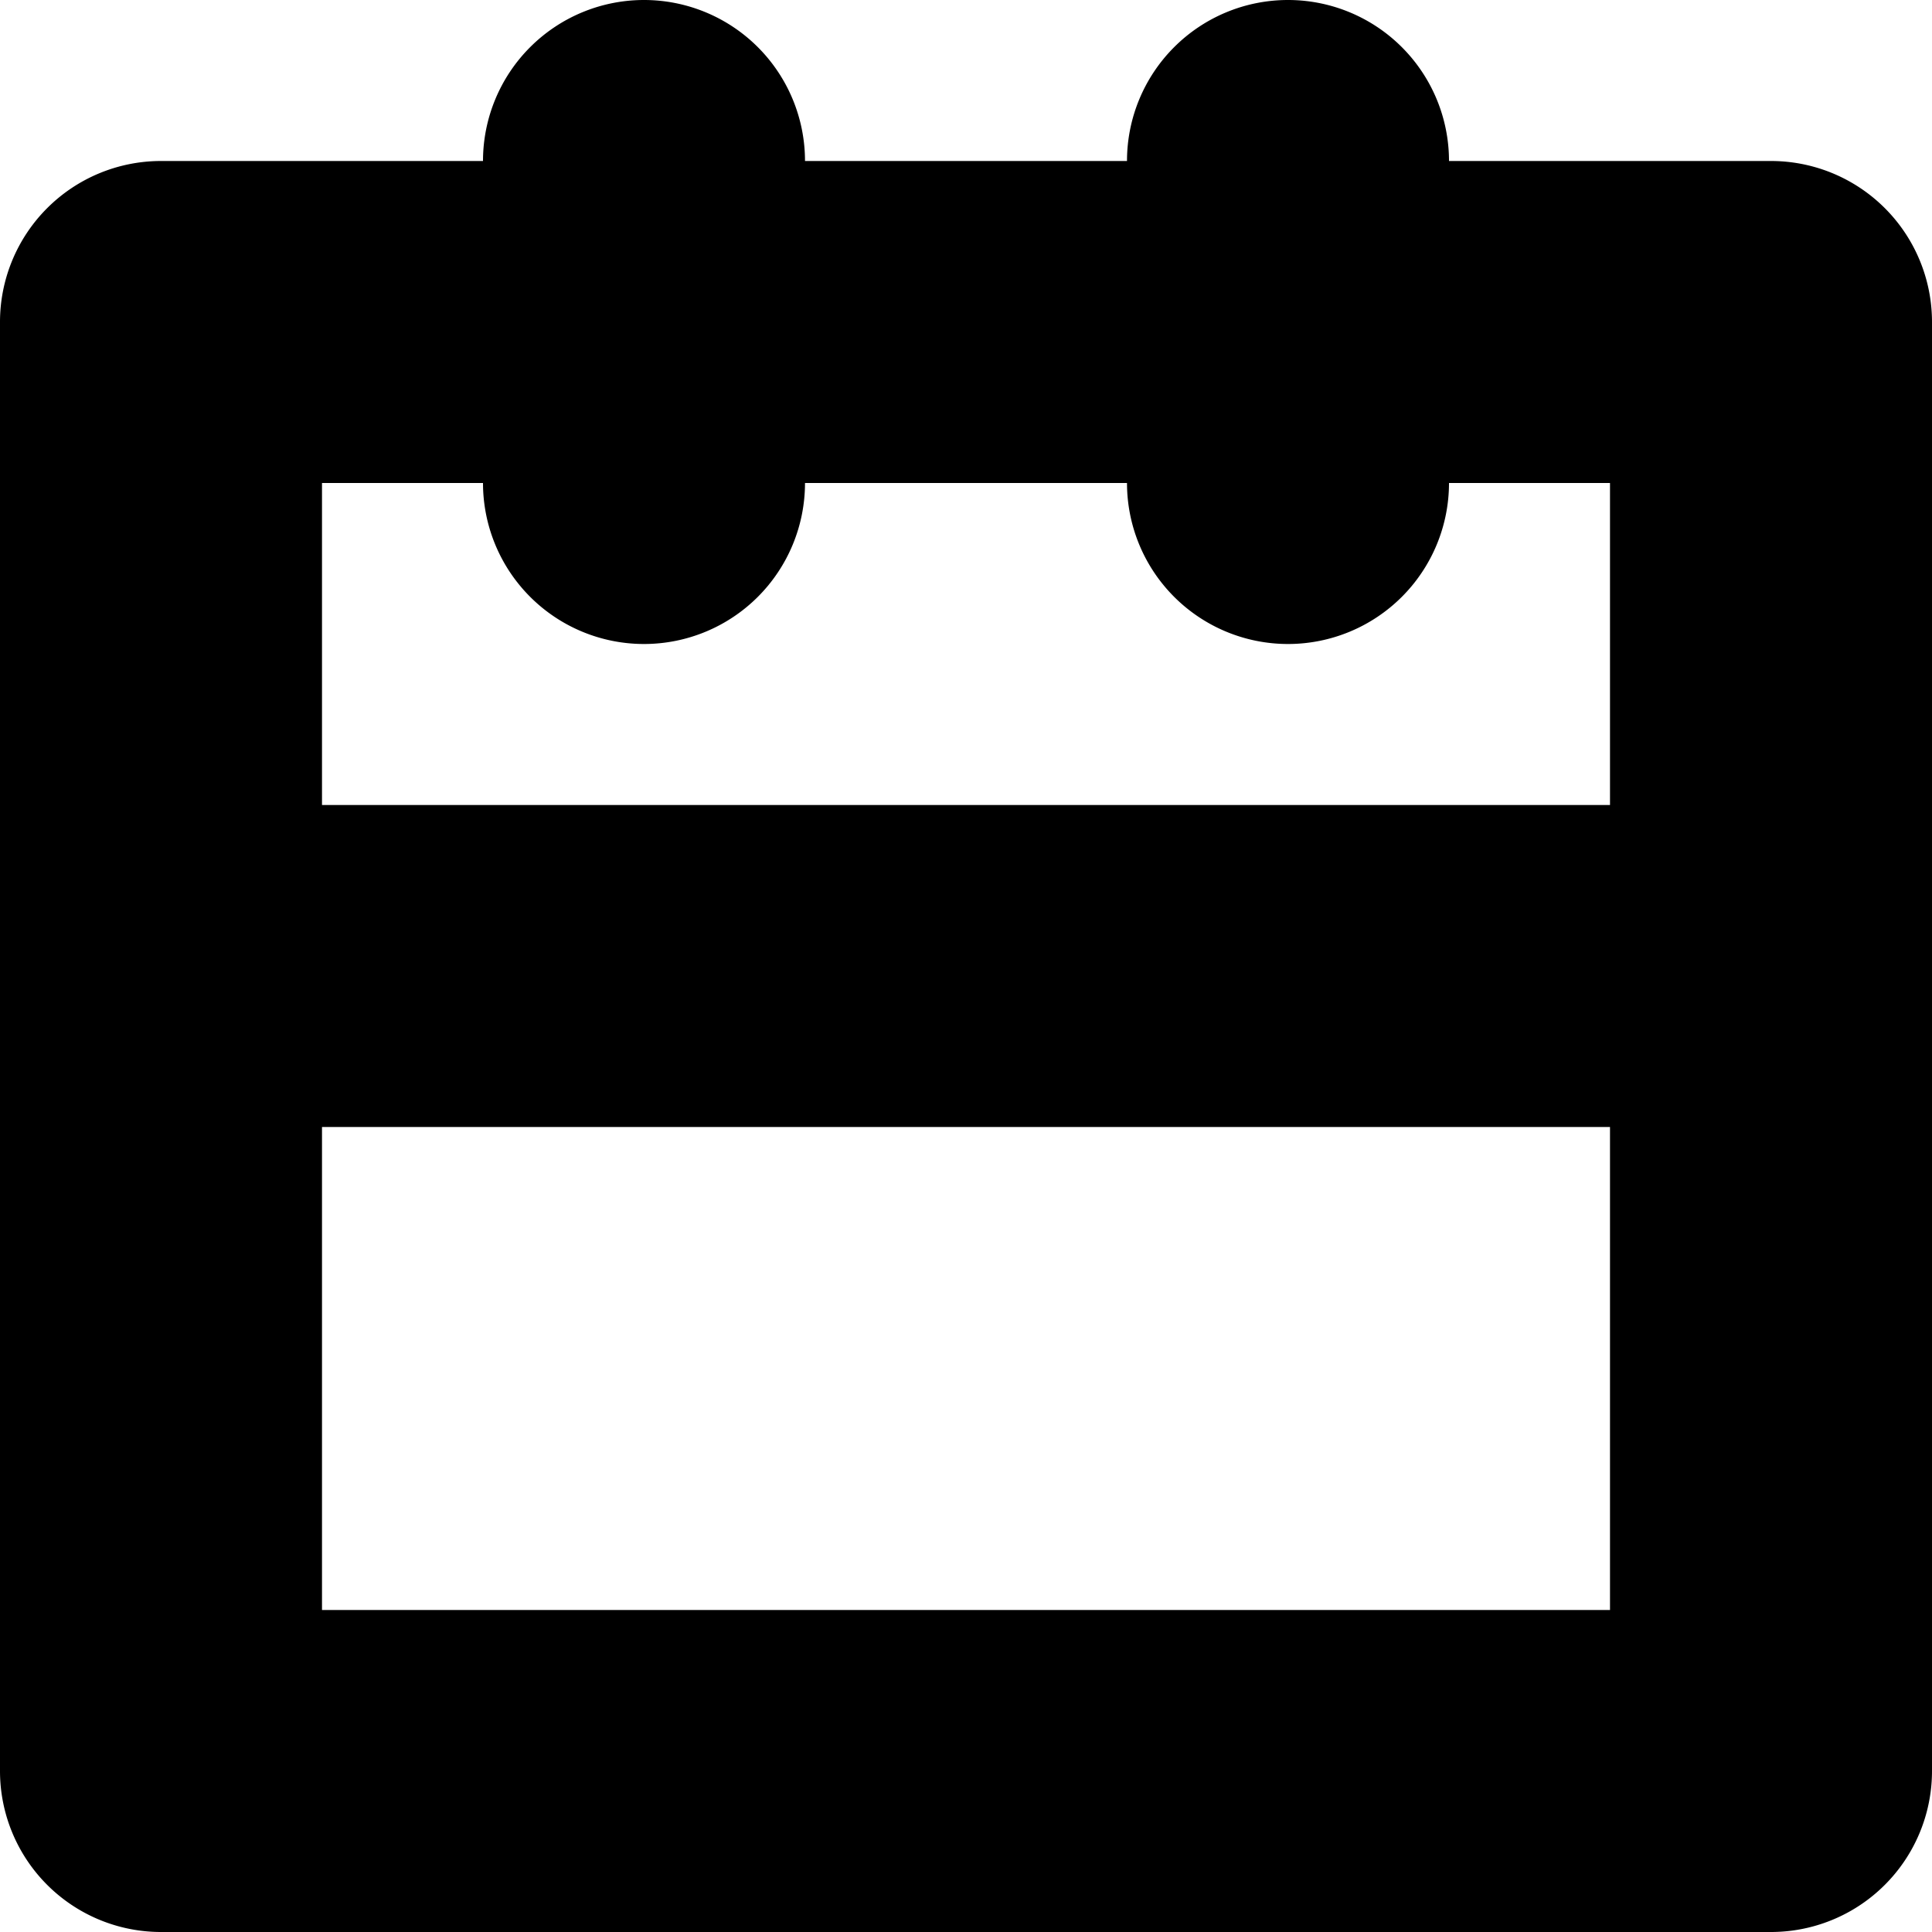 <svg viewBox="0 0 12 12" xmlns="http://www.w3.org/2000/svg"><path d="M2 5h8V3H9a1 1 0 1 1-2 0H5a1 1 0 1 1-2 0H2v2zm0 5h8V7H2v3zm9 2H1a1 1 0 0 1-1-1V2a1 1 0 0 1 1-1h2a1 1 0 0 1 2 0h2a1 1 0 0 1 2 0h2a1 1 0 0 1 1 1v9a1 1 0 0 1-1 1z" fill="#000" fill-rule="evenodd"/></svg>